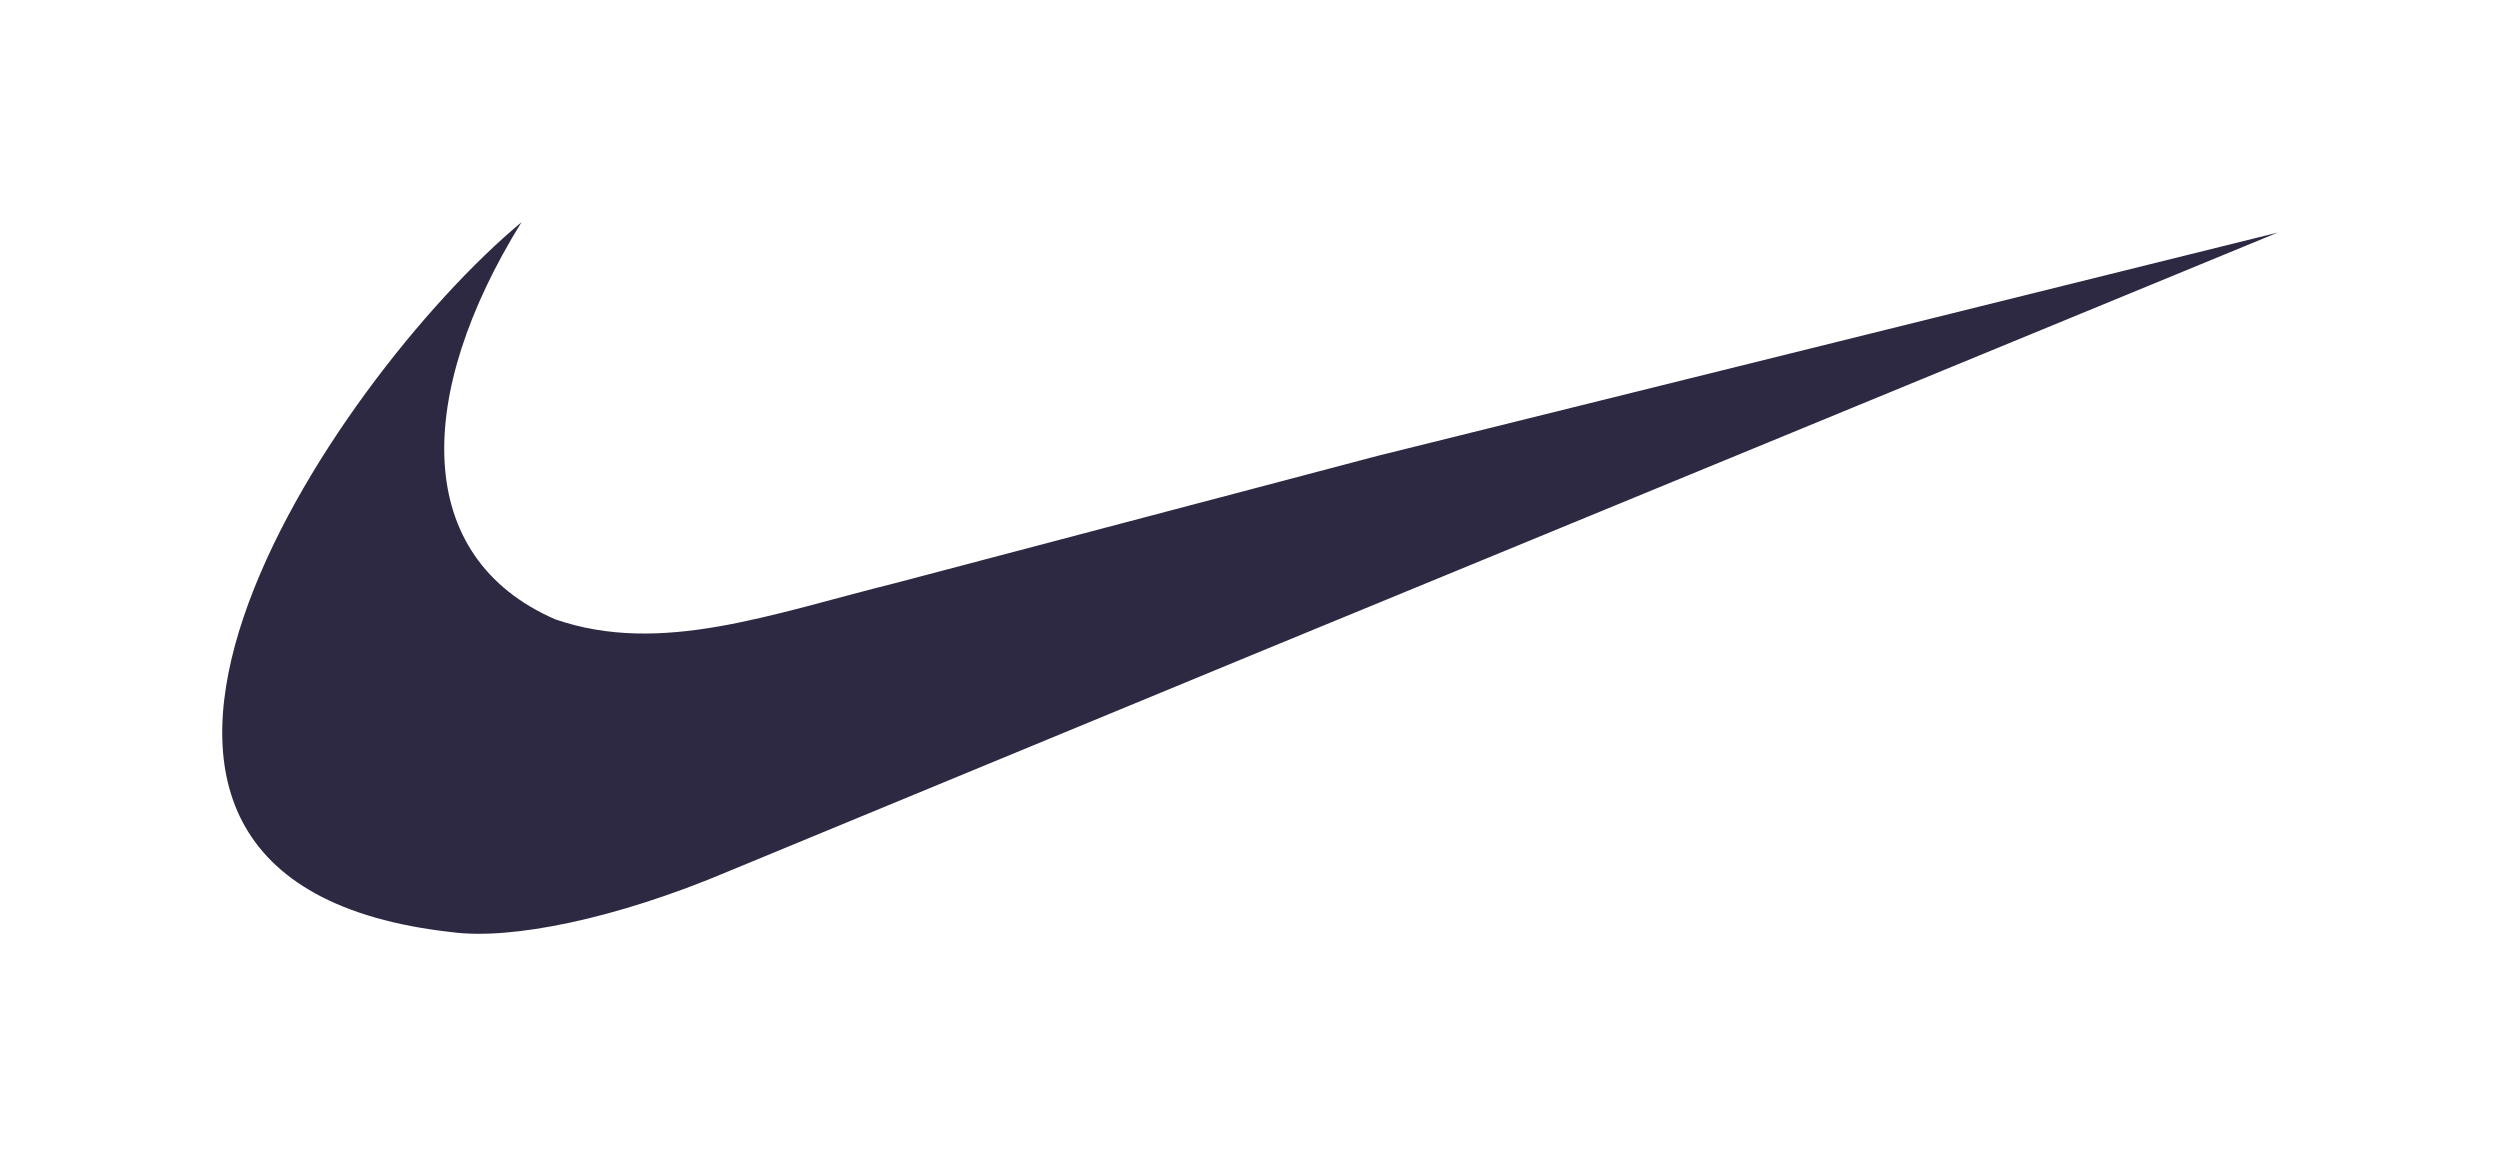 <svg width="45" height="21" viewBox="0 0 45 21" fill="none" xmlns="http://www.w3.org/2000/svg">
<g filter="url(#filter0_d_144_175)">
<path d="M22.496 7.813L16.118 9.495C13.866 10.056 11.896 10.803 9.997 10.149C7.416 9.027 7.463 6.106 9.387 3C5.985 5.827 -0.136 14.867 8.143 15.78C9.197 15.919 11.075 15.547 13.114 14.683L22.496 10.806L41 3.186L24.794 7.206L22.496 7.813Z" fill="#2D2942"/>
</g>
<defs>
<filter id="filter0_d_144_175" x="0" y="0" width="45" height="20.808" filterUnits="userSpaceOnUse" color-interpolation-filters="sRGB">
<feFlood flood-opacity="0" result="BackgroundImageFix"/>
<feColorMatrix in="SourceAlpha" type="matrix" values="0 0 0 0 0 0 0 0 0 0 0 0 0 0 0 0 0 0 127 0" result="hardAlpha"/>
<feOffset dy="1"/>
<feGaussianBlur stdDeviation="2"/>
<feColorMatrix type="matrix" values="0 0 0 0 0 0 0 0 0 0 0 0 0 0 0 0 0 0 0.25 0"/>
<feBlend mode="normal" in2="BackgroundImageFix" result="effect1_dropShadow_144_175"/>
<feBlend mode="normal" in="SourceGraphic" in2="effect1_dropShadow_144_175" result="shape"/>
</filter>
</defs>
</svg>

